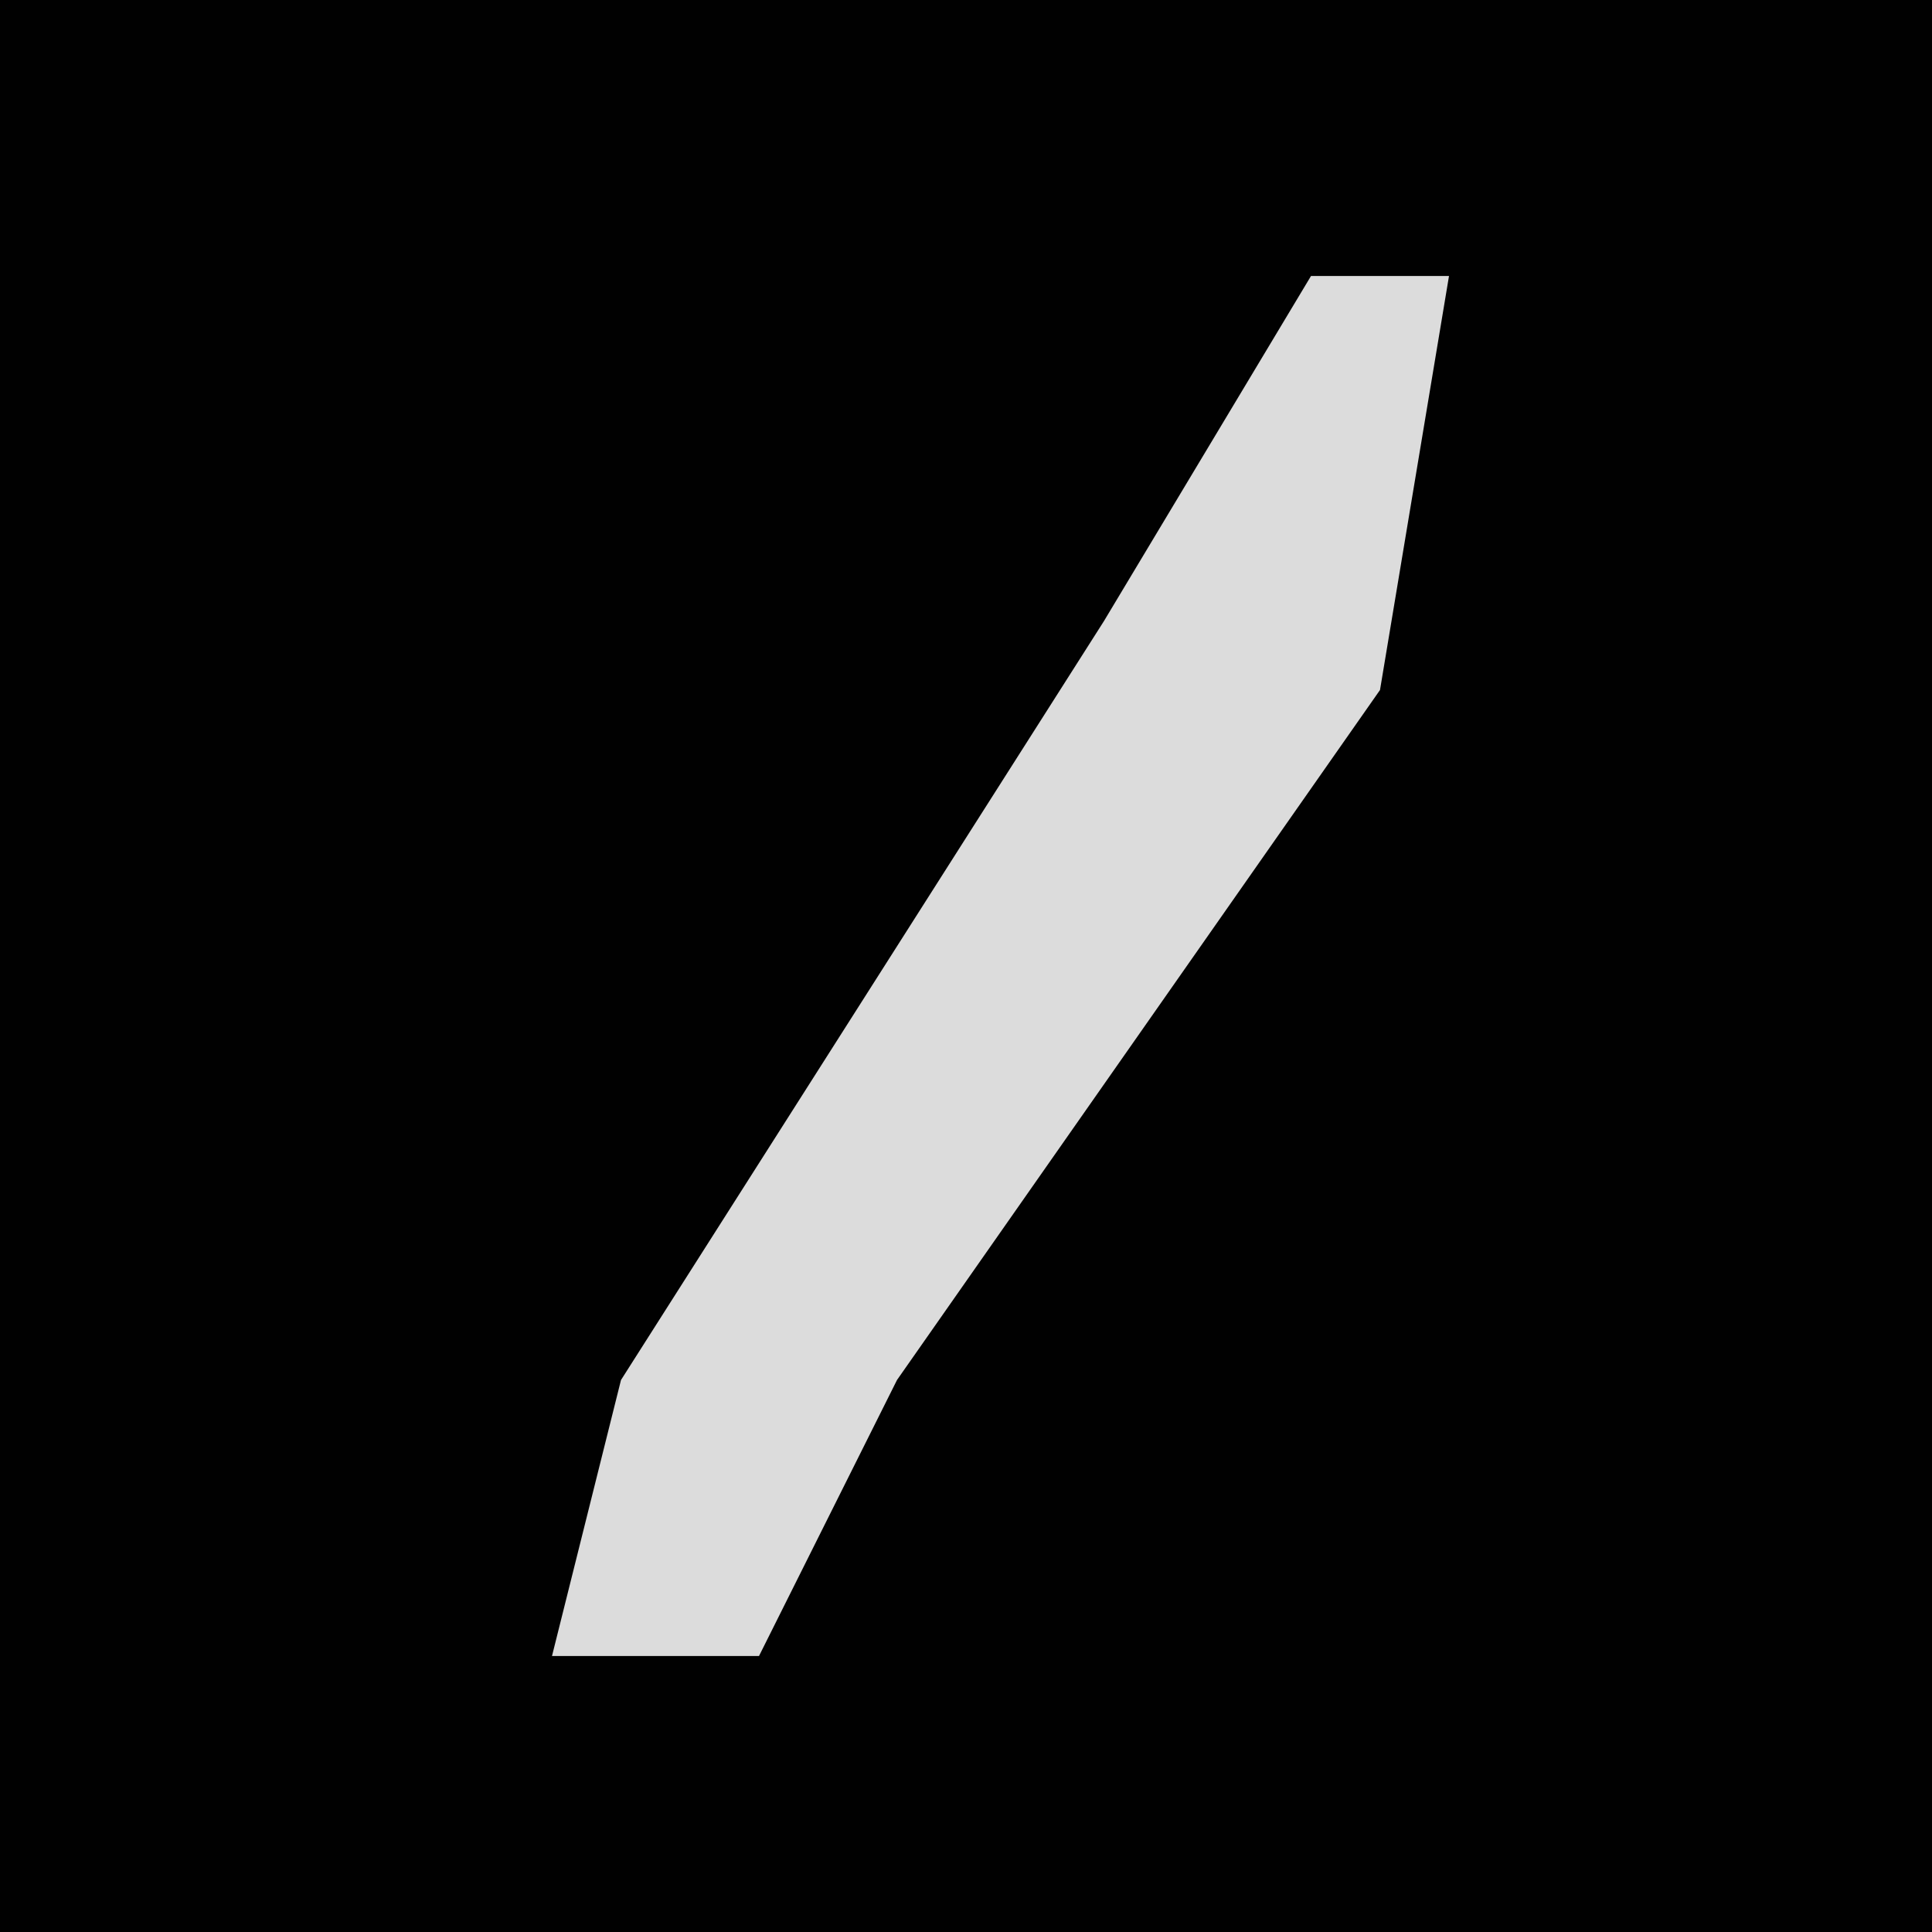 <?xml version="1.0" encoding="UTF-8"?>
<svg version="1.1" xmlns="http://www.w3.org/2000/svg" width="28" height="28">
<path d="M0,0 L28,0 L28,28 L0,28 Z " fill="#010101" transform="translate(0,0)"/>
<path d="M0,0 L2,0 L1,6 L-6,16 L-8,20 L-11,20 L-10,16 L-3,5 Z " fill="#DCDCDC" transform="translate(19,4)"/>
</svg>
